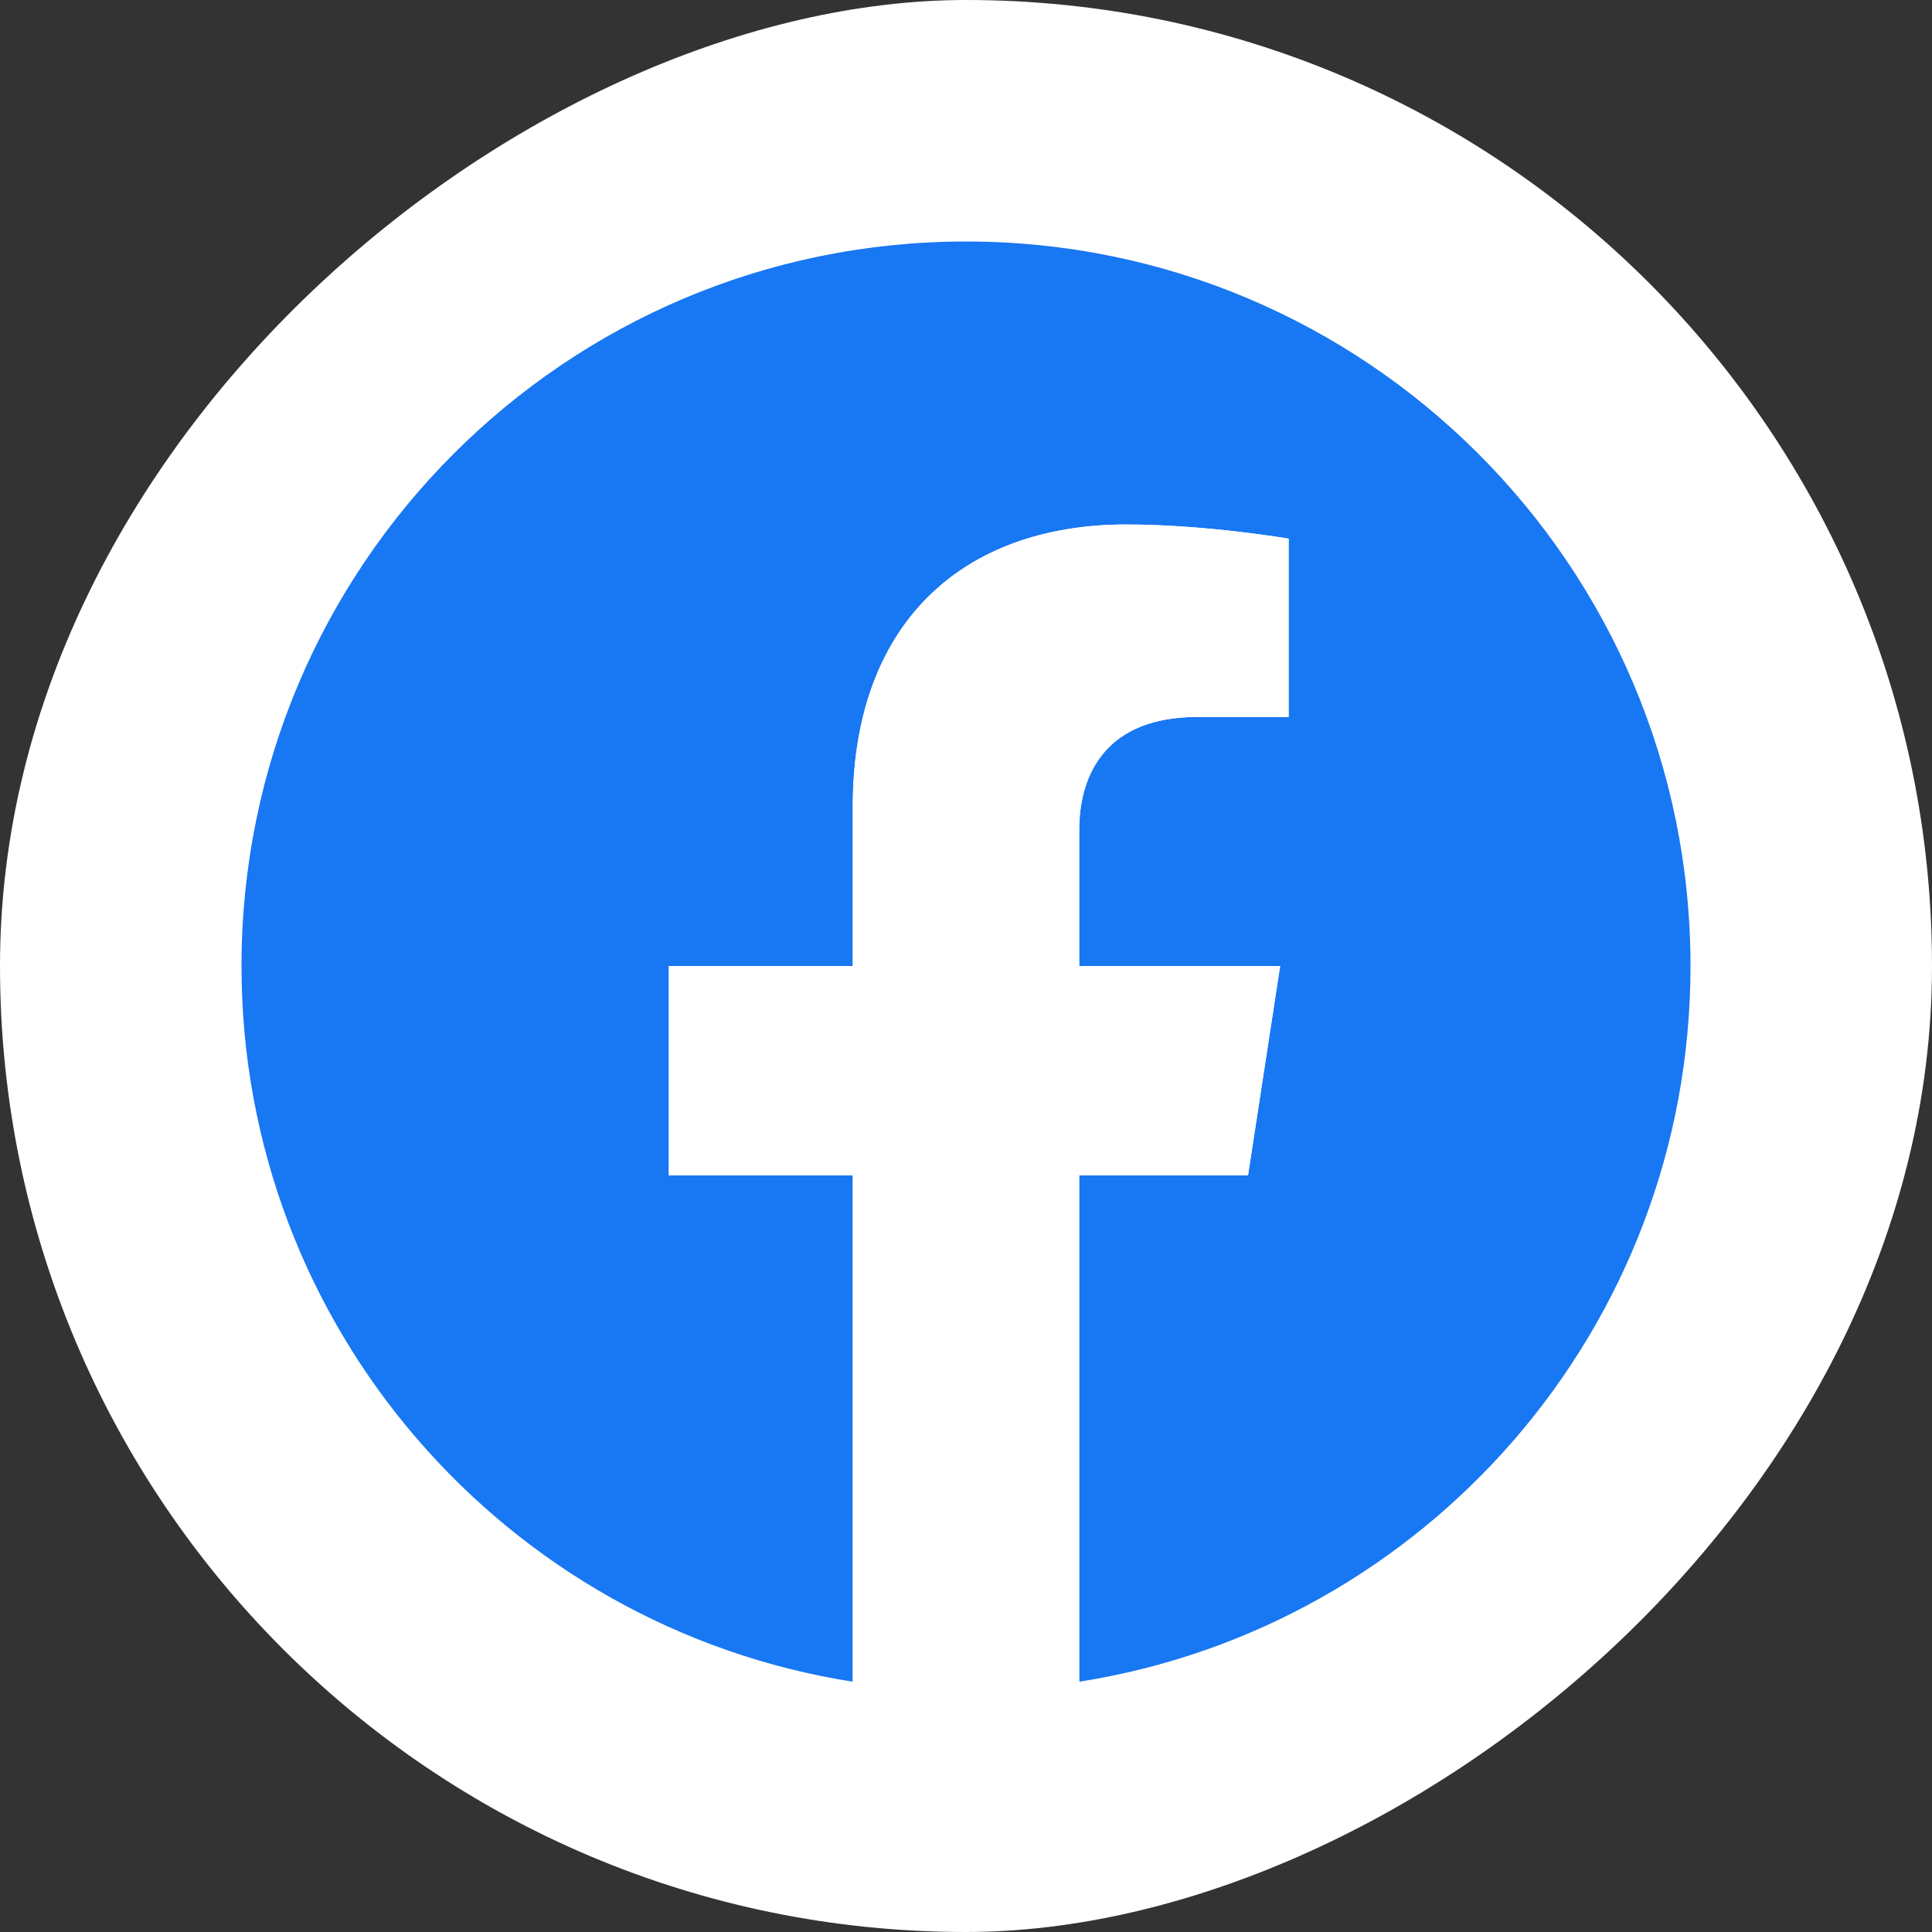 <svg width="40" height="40" viewBox="0 0 40 40" fill="none" xmlns="http://www.w3.org/2000/svg">
<rect x="0" y="0" width="40" height="40" fill="#333333" stroke="none"/>
<rect x="40" width="40" height="40" rx="20" transform="rotate(90 40 0)" fill="white"/>
<g clip-path="url(#clip0_3338_19326)">
<path d="M35 20C35 11.716 28.284 5 20 5C11.716 5 5 11.716 5 20C5 27.487 10.485 33.693 17.656 34.818V24.336H13.848V20H17.656V16.695C17.656 12.936 19.896 10.859 23.322 10.859C24.963 10.859 26.68 11.152 26.68 11.152V14.844H24.788C22.925 14.844 22.344 16 22.344 17.186V20H26.504L25.839 24.336H22.344V34.818C29.515 33.693 35 27.487 35 20Z" fill="#1877F2"/>
<path d="M25.839 24.336L26.504 20H22.344V17.186C22.344 16 22.925 14.844 24.788 14.844H26.68V11.152C26.68 11.152 24.963 10.859 23.322 10.859C19.896 10.859 17.656 12.936 17.656 16.695V20H13.848V24.336H17.656V34.818C18.432 34.939 19.215 35 20 35C20.785 35 21.568 34.939 22.344 34.818V24.336H25.839Z" fill="white"/>
</g>
<defs>
<clipPath id="clip0_3338_19326">
<rect width="30" height="30" fill="white" transform="translate(5 5)"/>
</clipPath>
</defs>
</svg>

